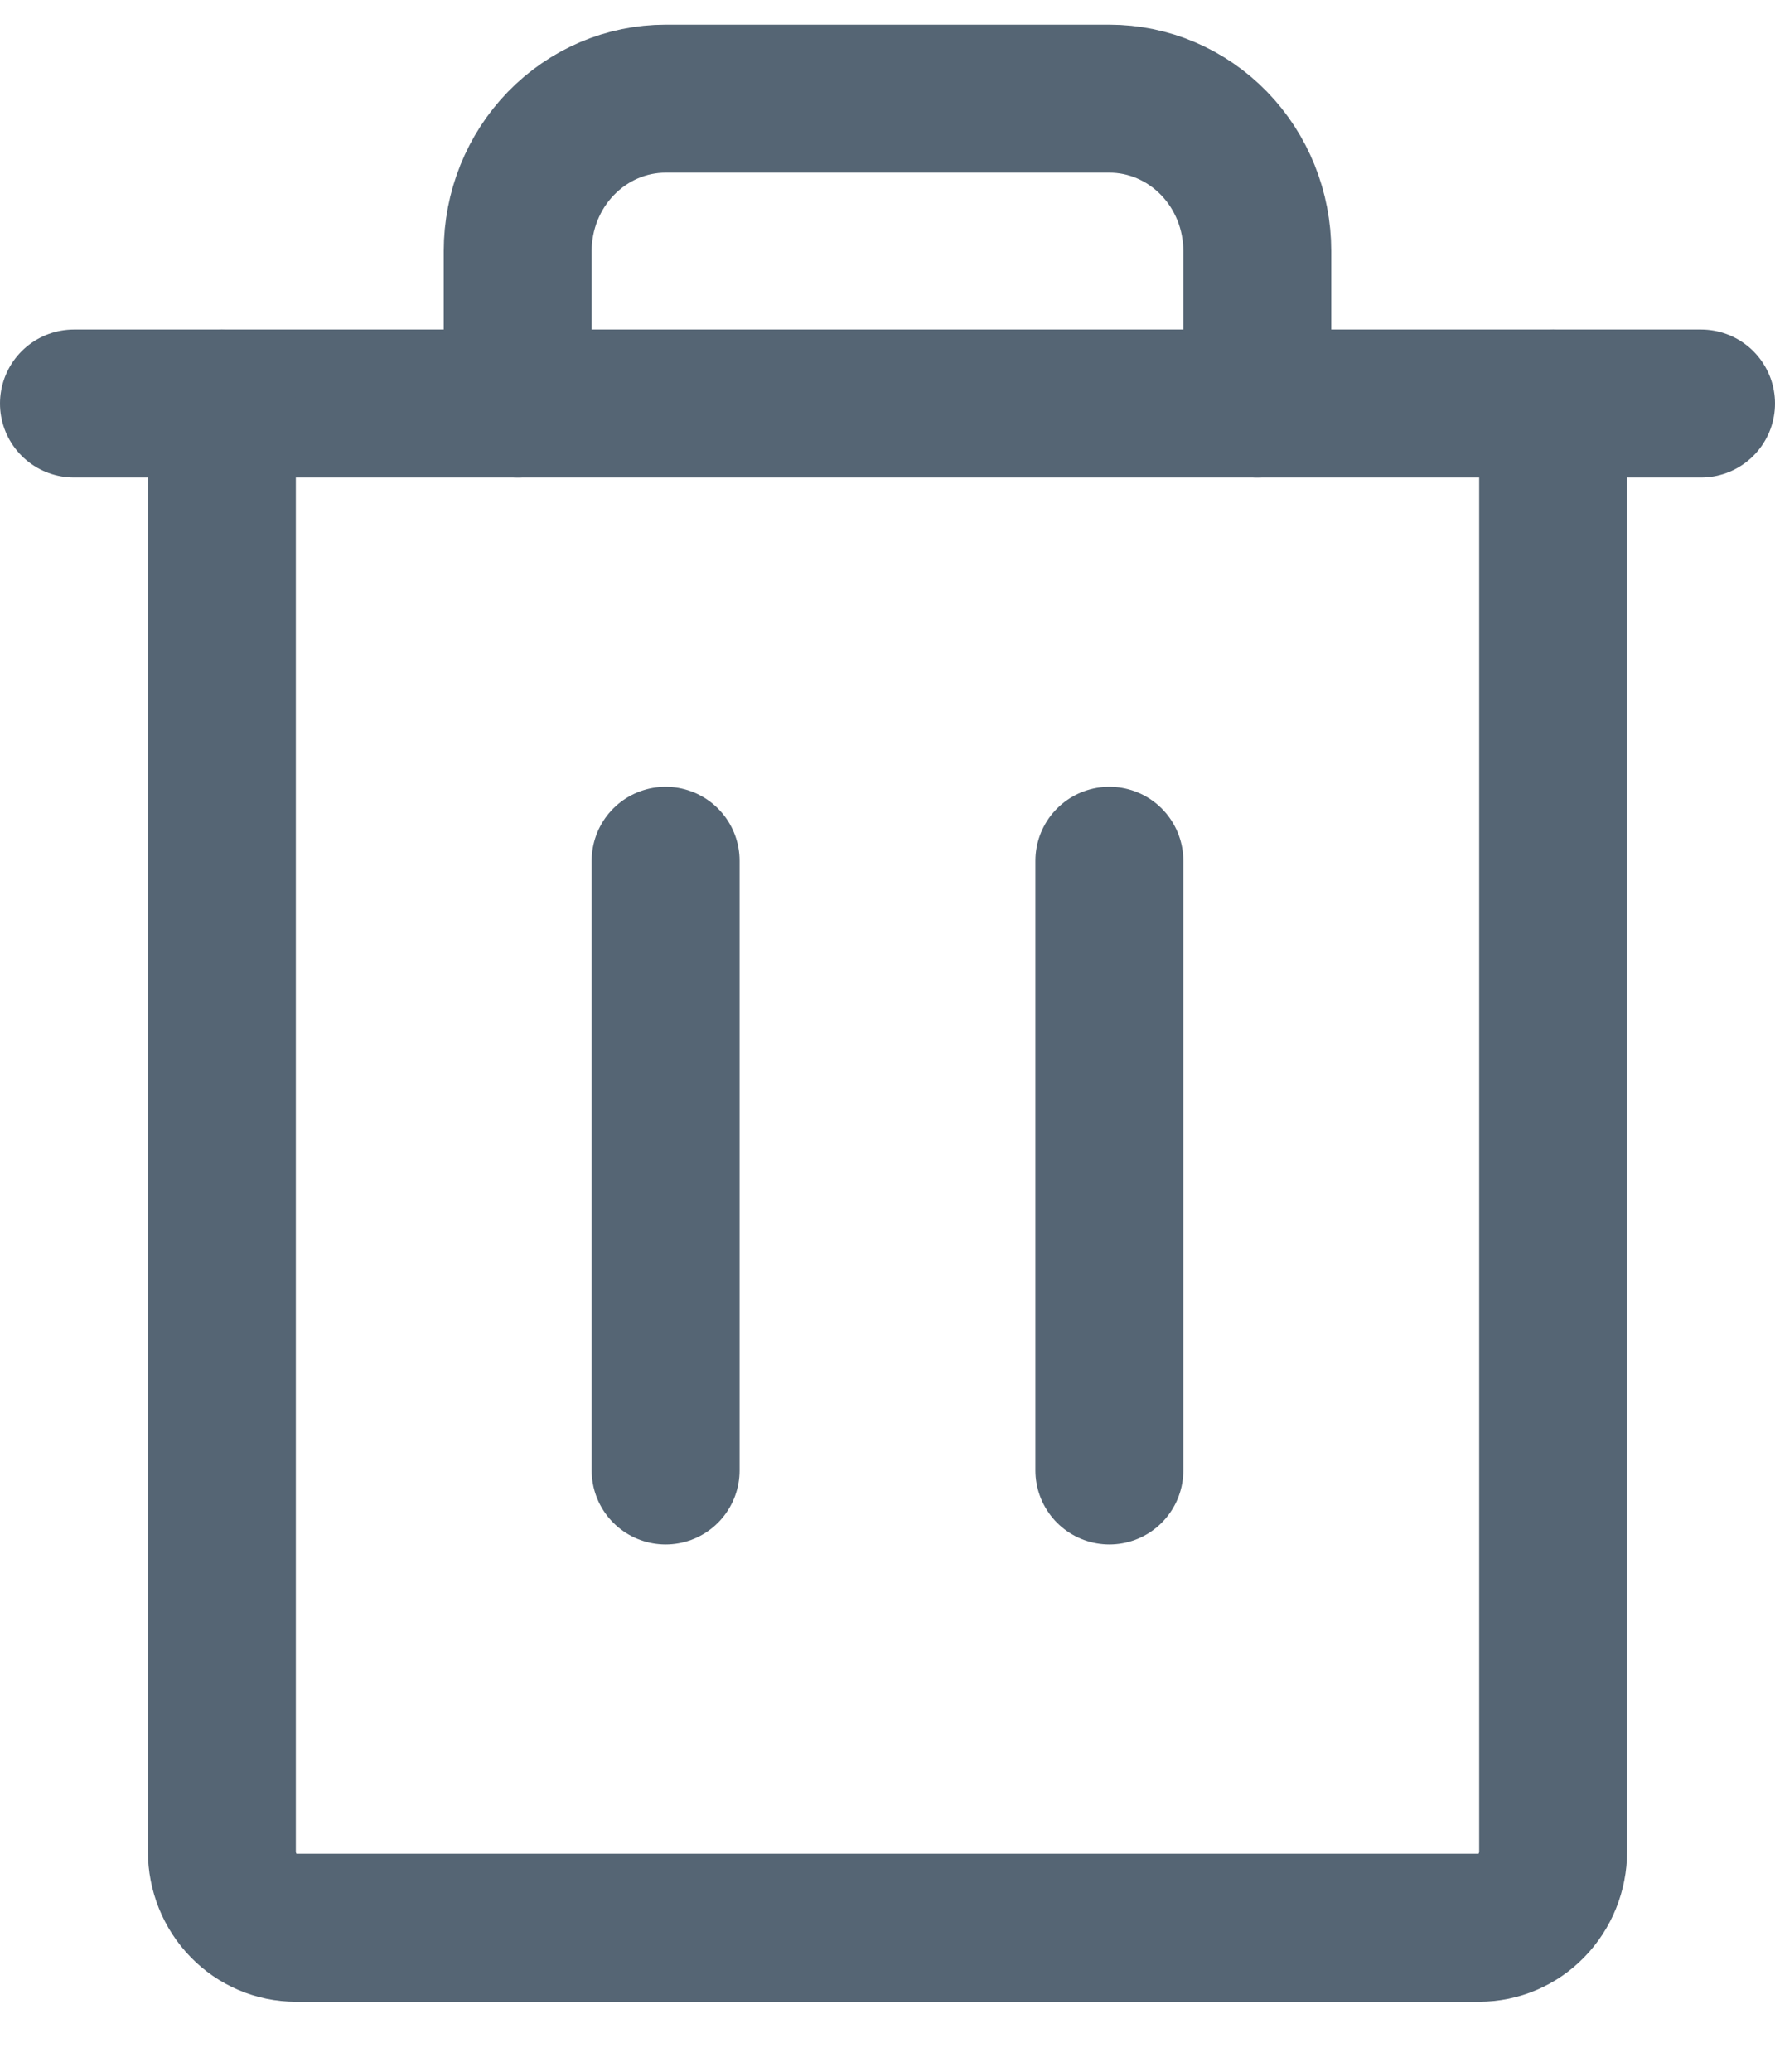 <svg width="18" height="21" viewBox="0 0 18 21" fill="none" xmlns="http://www.w3.org/2000/svg">
<path d="M17.25 4.09H0.75" stroke="#556574" stroke-width="1.5" stroke-linecap="round" stroke-linejoin="round"/>
<path d="M6.75 8.725V14.905" stroke="#556574" stroke-width="1.5" stroke-linecap="round" stroke-linejoin="round"/>
<path d="M11.25 8.725V14.905" stroke="#556574" stroke-width="1.5" stroke-linecap="round" stroke-linejoin="round"/>
<path d="M15.75 4.09V18.768C15.75 18.972 15.671 19.169 15.53 19.314C15.39 19.459 15.199 19.54 15 19.54H3C2.801 19.54 2.61 19.459 2.47 19.314C2.329 19.169 2.25 18.972 2.25 18.768V4.09" stroke="#556574" stroke-width="1.5" stroke-linecap="round" stroke-linejoin="round"/>
<path d="M12.75 4.09V2.545C12.75 2.135 12.592 1.742 12.311 1.453C12.029 1.163 11.648 1 11.25 1H6.75C6.352 1 5.971 1.163 5.689 1.453C5.408 1.742 5.25 2.135 5.25 2.545V4.09" stroke="#556574" stroke-width="1.5" stroke-linecap="round" stroke-linejoin="round"/>
</svg>
